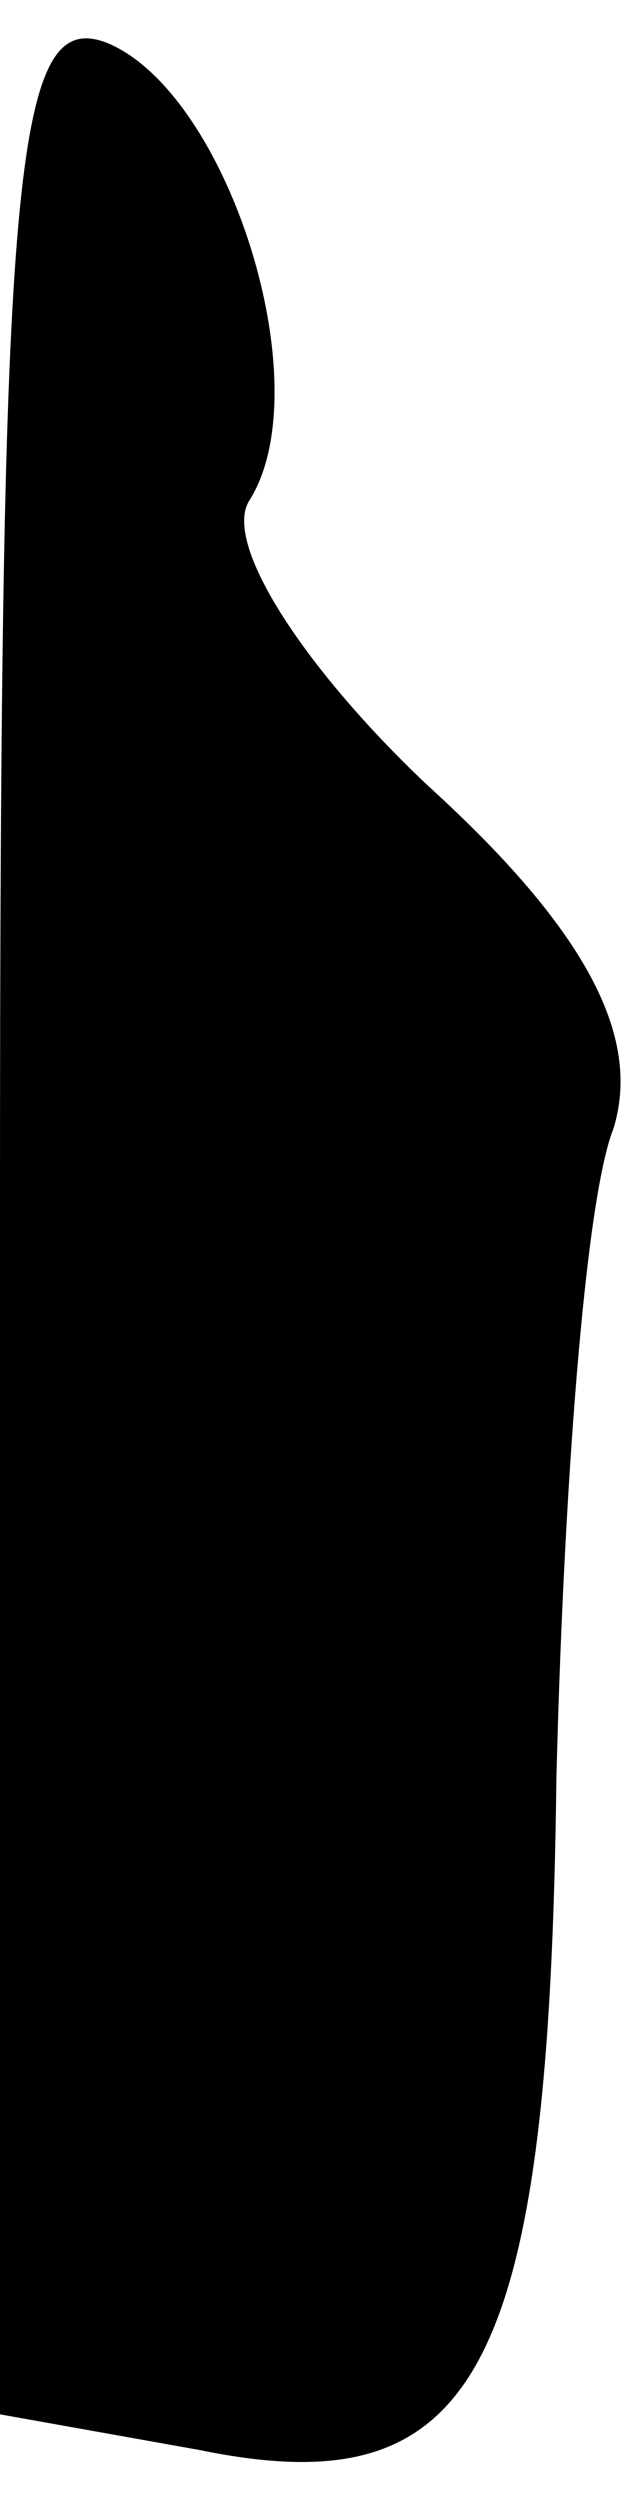<?xml version="1.0" standalone="no"?>
<!DOCTYPE svg PUBLIC "-//W3C//DTD SVG 20010904//EN"
 "http://www.w3.org/TR/2001/REC-SVG-20010904/DTD/svg10.dtd">
<svg version="1.0" xmlns="http://www.w3.org/2000/svg"
 width="9pt" height="35pt" viewBox="0 0 9 35"
 preserveAspectRatio="xMidYMid meet">
<g transform="translate(0,35) scale(0.1,-0.1)"
fill="#000000" stroke="none">
<path fill="#000000" stroke="none" d="M0 181 l0 -169 28 -5 c39 -8 49 11 50
94 1 40 4 81 8 91 4 13 -4 28 -26 48 -17 16 -29 34 -25 40 10 16 -3 57 -20 64
-13 5 -15 -17 -15 -163z"/>
</g>
</svg>
